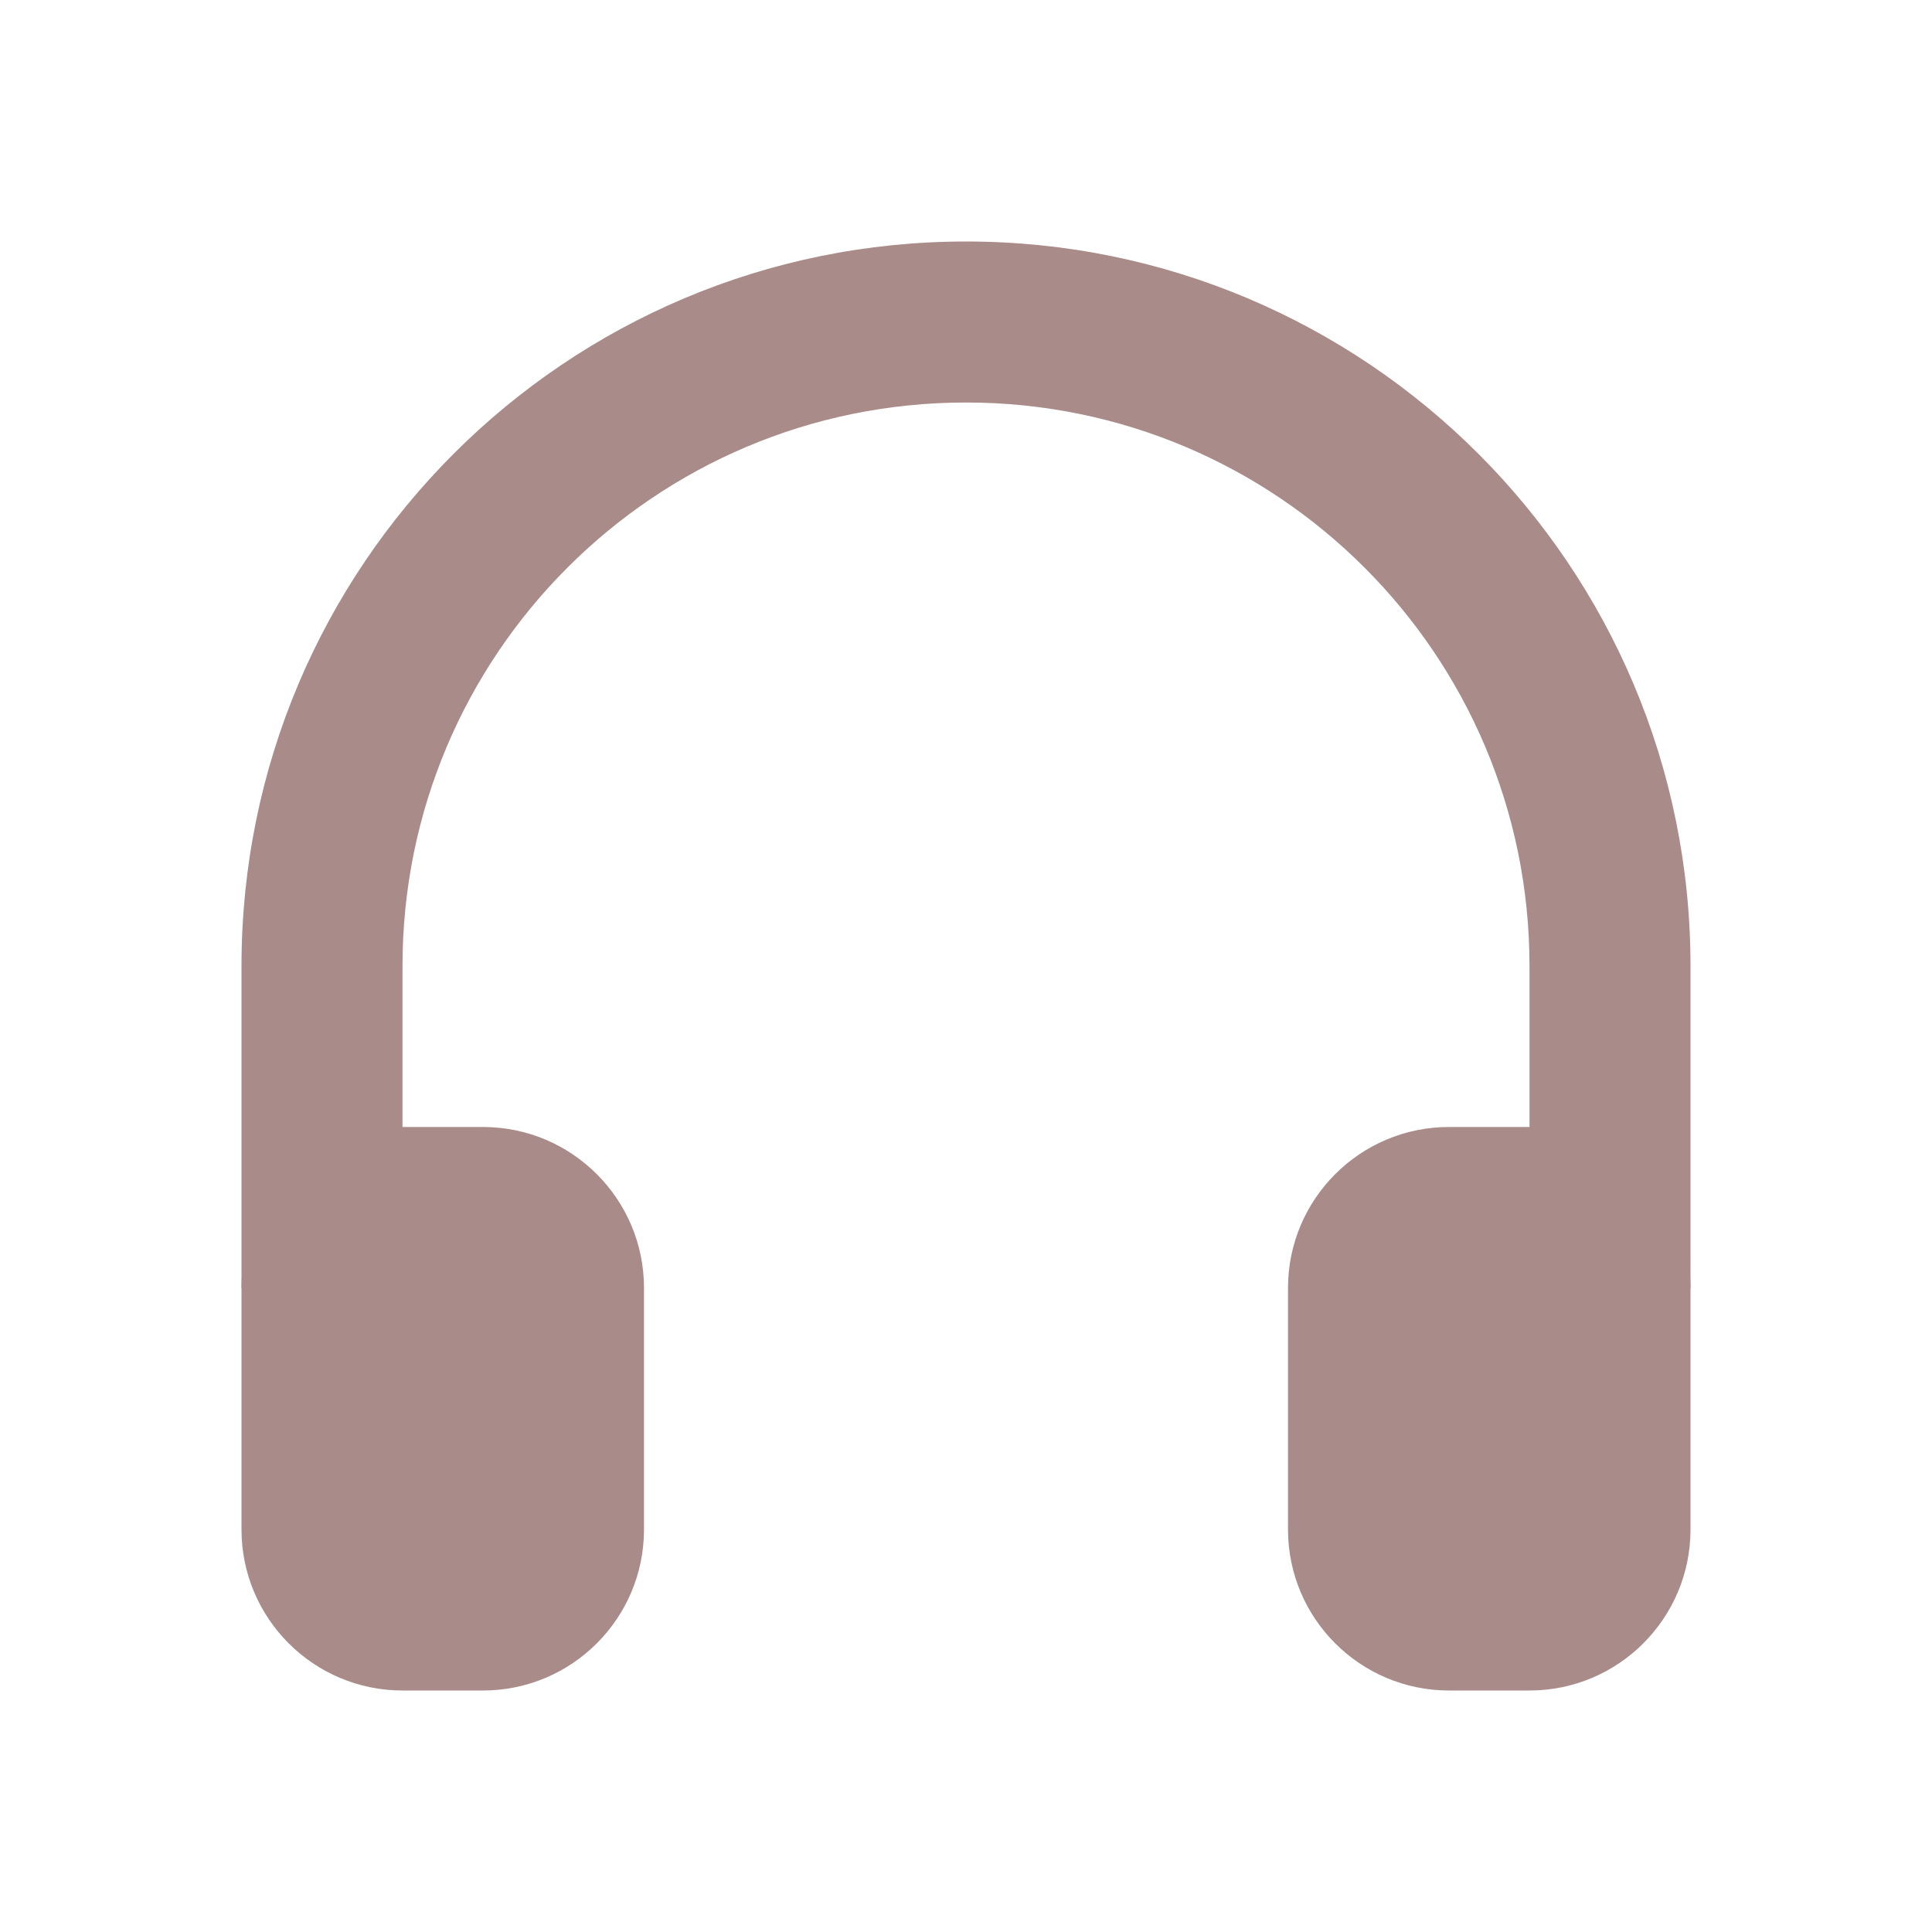 <svg width="21" height="21" viewBox="0 0 21 21" fill="none" xmlns="http://www.w3.org/2000/svg">
<path d="M16.625 14V10.5C16.625 7.117 13.883 4.375 10.5 4.375C7.117 4.375 4.375 7.117 4.375 10.5V14H16.625ZM18.375 14H2.625V10.5C2.625 6.151 6.151 2.625 10.5 2.625C14.849 2.625 18.375 6.151 18.375 10.5V14Z" fill="#A98B89"/>
<path fill-rule="evenodd" clip-rule="evenodd" d="M4.375 12.25H5.25C6.216 12.25 7 13.034 7 14V16.625C7 17.591 6.216 18.375 5.25 18.375H4.375C3.409 18.375 2.625 17.591 2.625 16.625V14C2.625 13.034 3.409 12.25 4.375 12.25ZM15.75 12.25H16.625C17.591 12.25 18.375 13.034 18.375 14V16.625C18.375 17.591 17.591 18.375 16.625 18.375H15.75C14.784 18.375 14 17.591 14 16.625V14C14 13.034 14.784 12.25 15.75 12.25Z" fill="#A98B89"/>
</svg>
